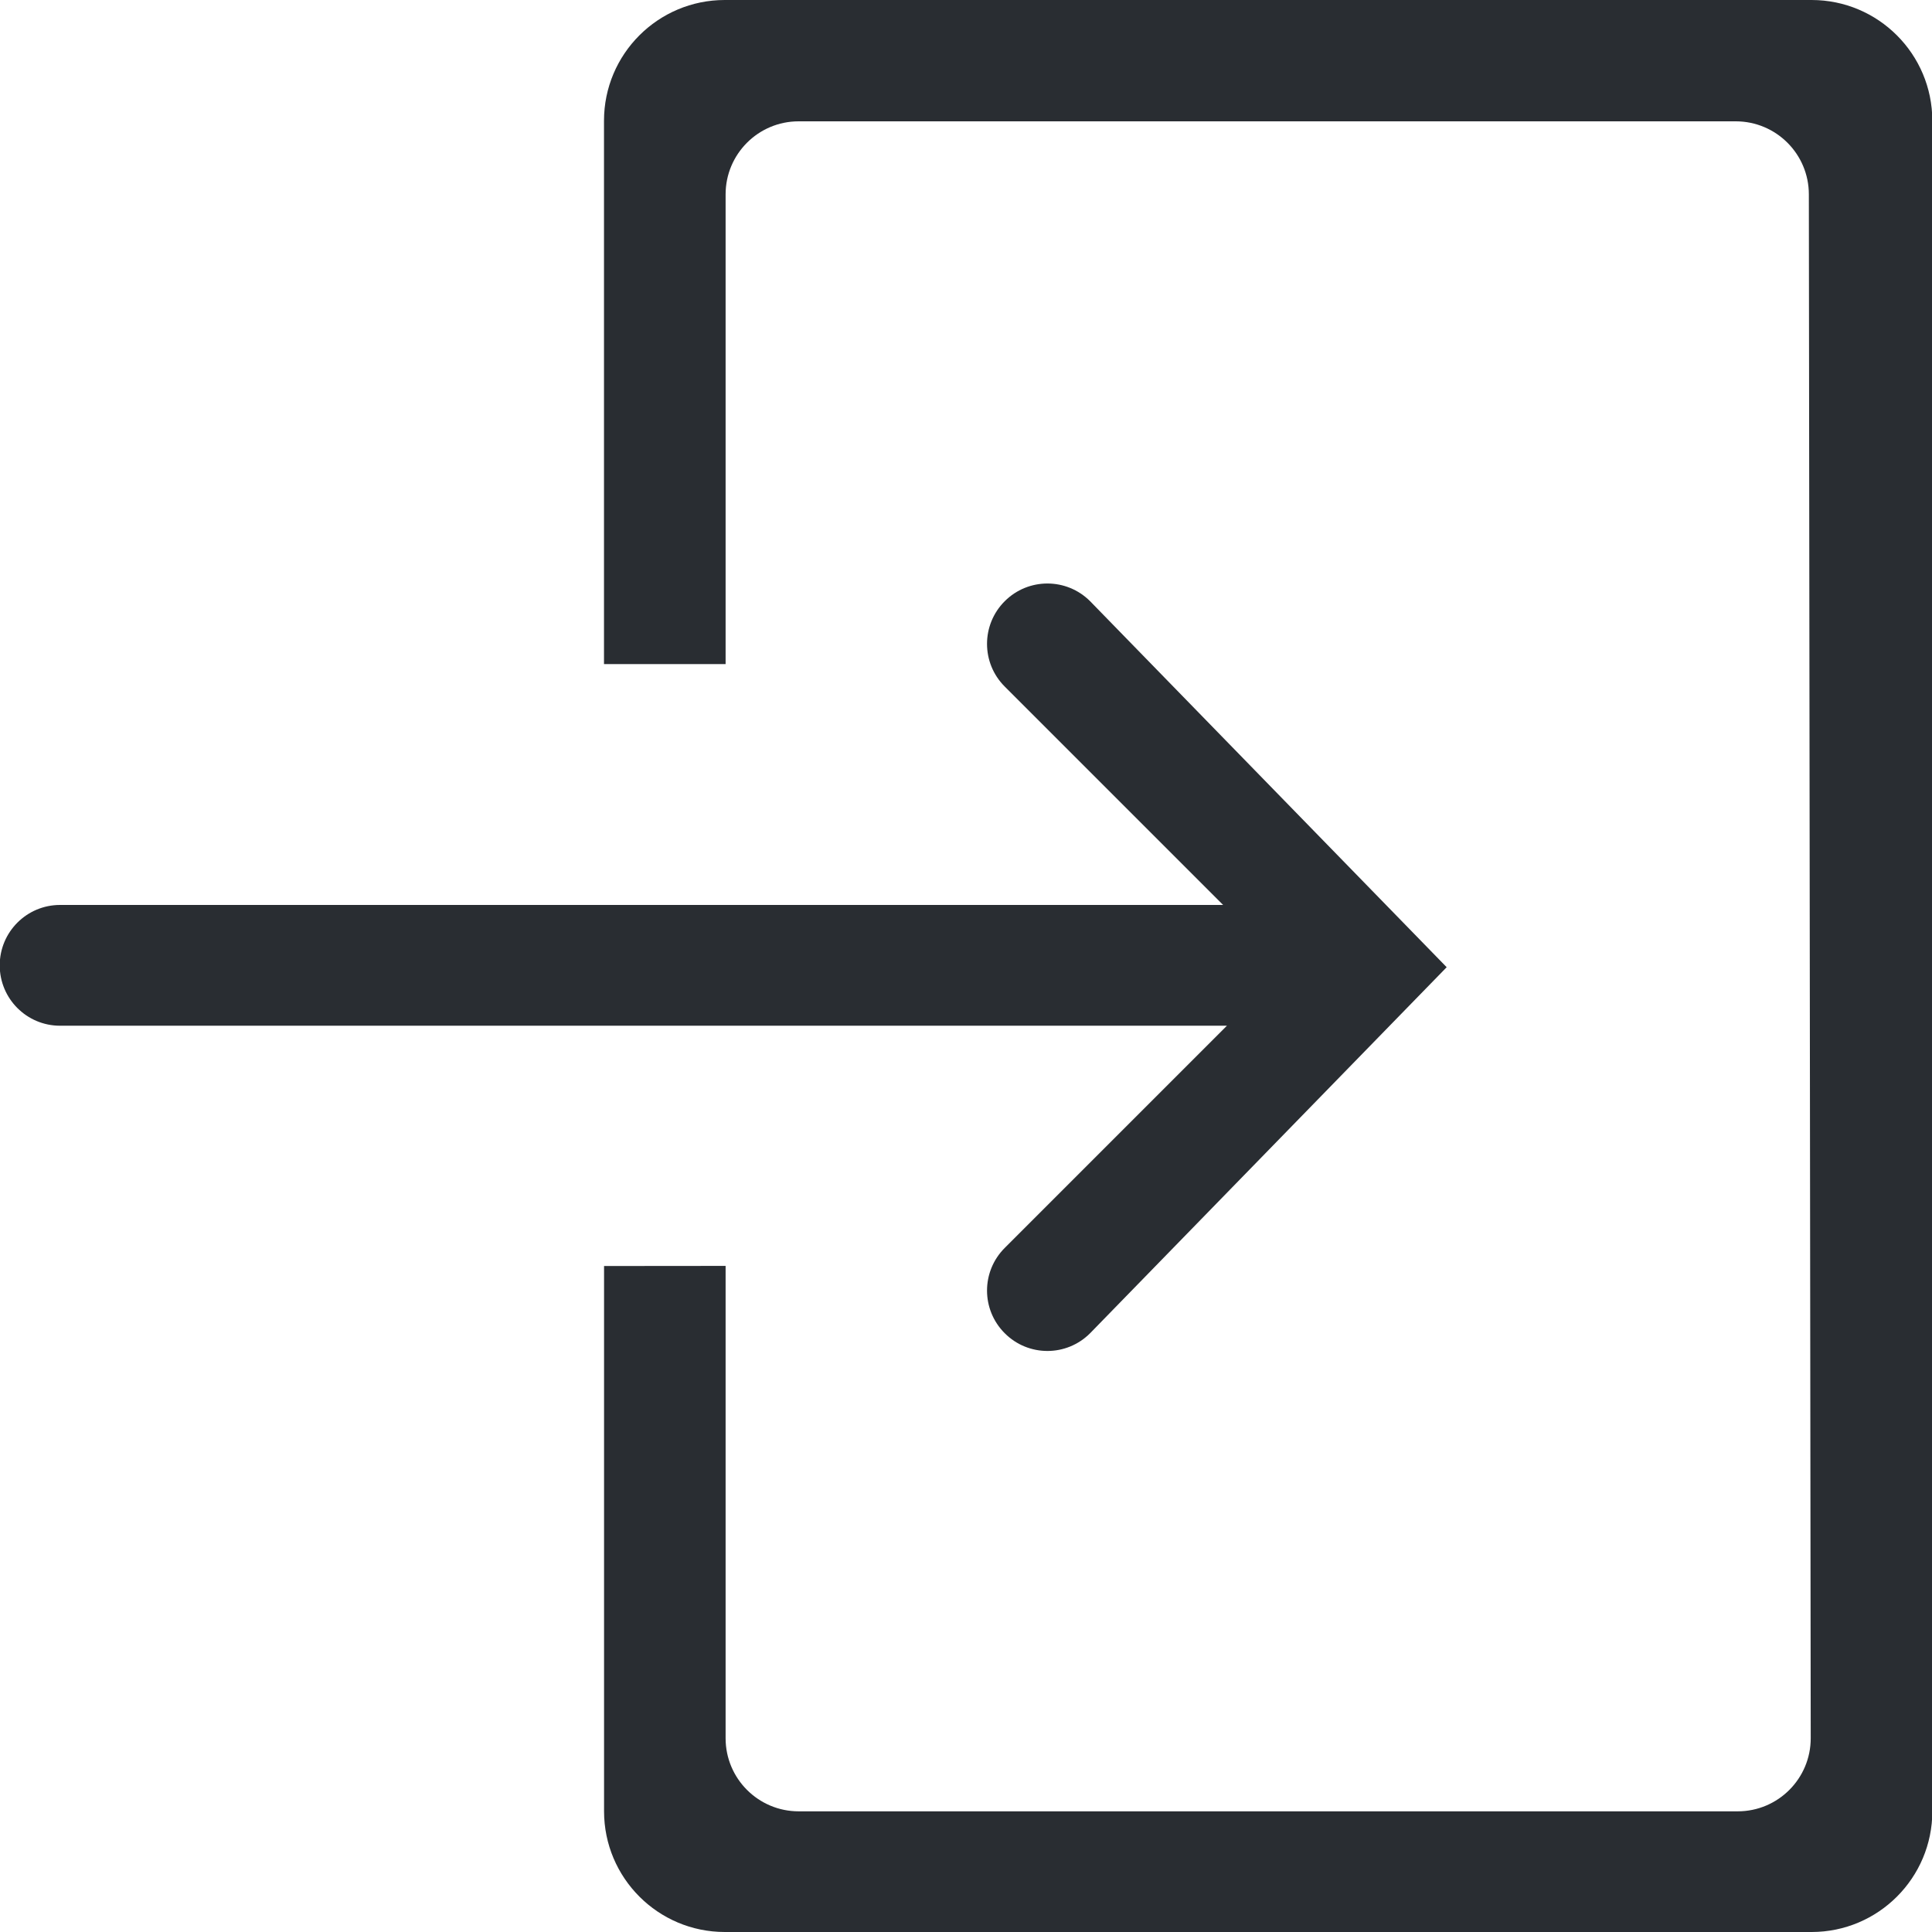 <svg width="35" height="35" viewBox="0 0 35 35" fill="none" xmlns="http://www.w3.org/2000/svg">
<g clip-path="url(#clip0_440_434)">
<path d="M18.202 22.607C17.774 23.034 17.774 23.726 18.202 24.153C18.415 24.367 18.695 24.474 18.975 24.474C19.255 24.474 19.534 24.367 19.748 24.153L26.208 17.522L19.748 10.891C19.321 10.464 18.629 10.464 18.202 10.891C17.774 11.318 17.774 12.011 18.202 12.438L22.158 16.394H1.088C0.484 16.394 -0.005 16.884 -0.005 17.488C-0.005 18.092 0.484 18.582 1.088 18.582H22.227L18.202 22.607ZM32.818 0H13.13C11.922 0 10.942 0.979 10.942 2.188V12.031H13.145V3.521C13.145 2.791 13.737 2.198 14.468 2.198H31.445C32.177 2.198 32.769 2.791 32.769 3.521L32.803 31.49C32.803 32.221 32.211 32.814 31.48 32.814H14.469C13.738 32.814 13.145 32.221 13.145 31.49V22.933L10.943 22.935V32.812C10.943 34.02 11.922 35 13.131 35H32.819C34.026 35 35.006 34.02 35.006 32.812V2.188C35.005 0.979 34.026 0 32.818 0Z" fill="#292D32"/>
</g>
<defs>
<clipPath id="clip0_440_434">
<rect width="35" height="35" fill="white"/>
</clipPath>
</defs>
</svg>
